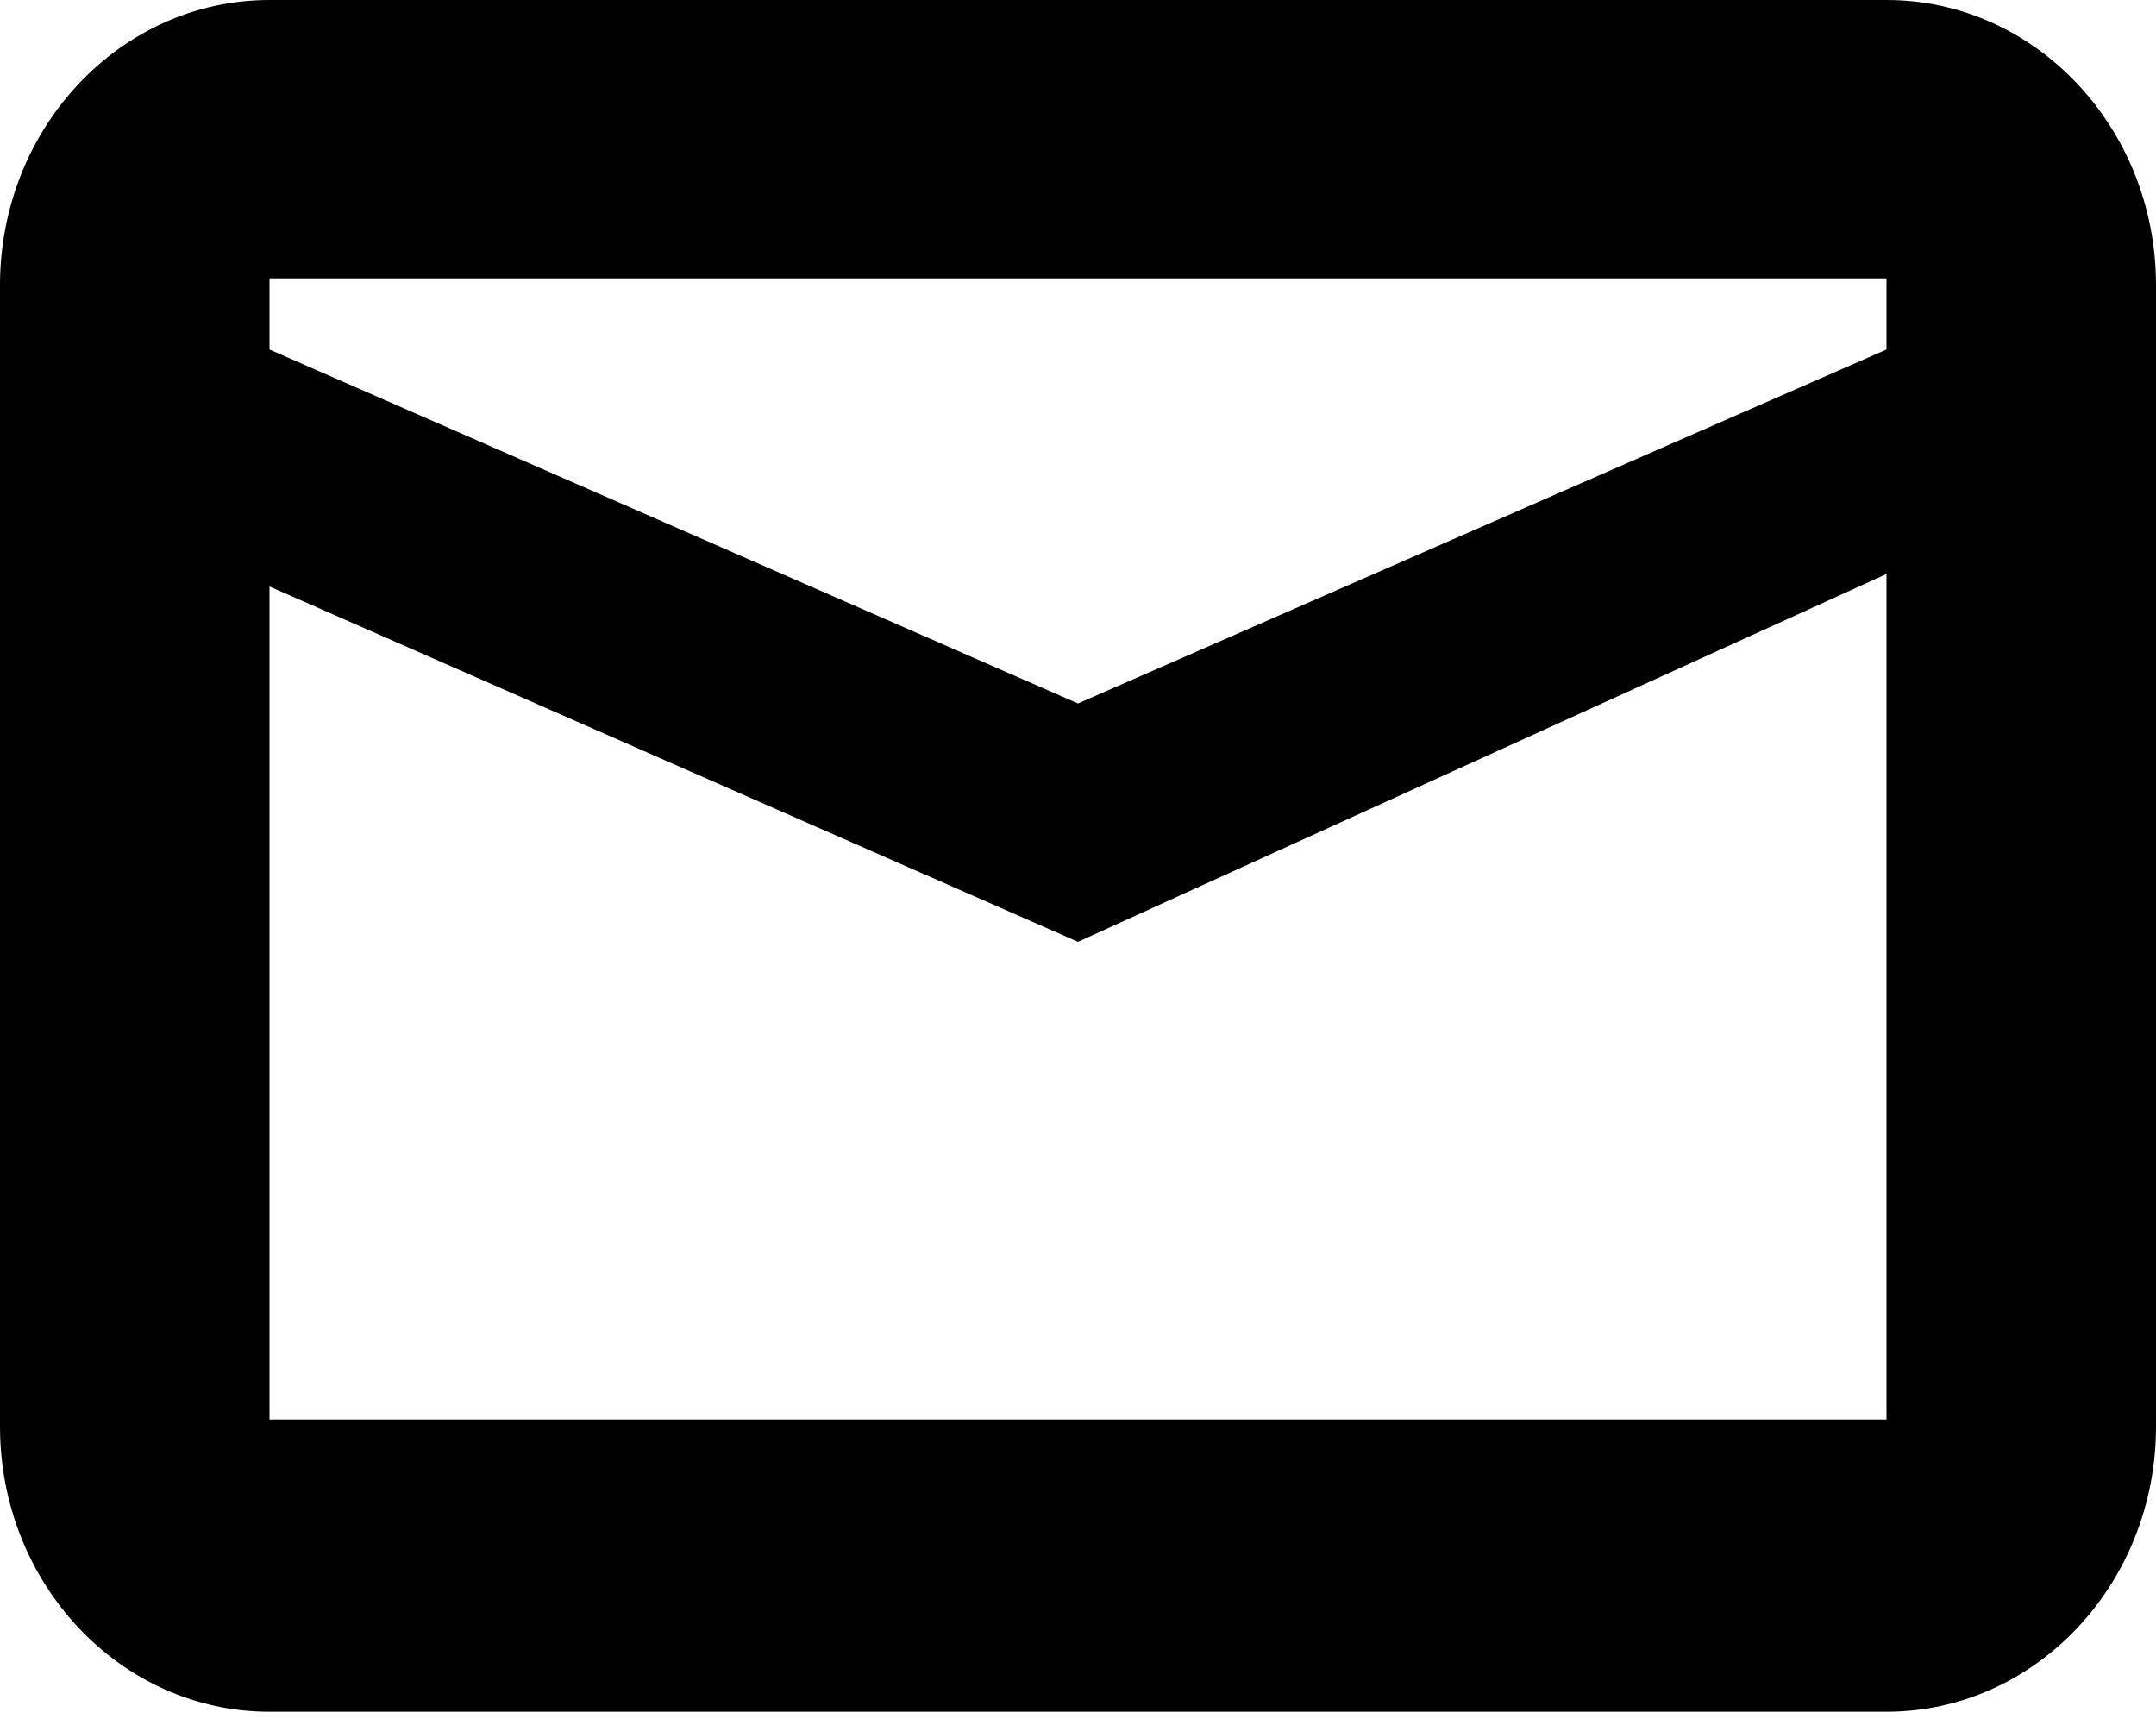 <svg width="20" height="16" viewBox="0 0 20 16" fill="none" xmlns="http://www.w3.org/2000/svg">
<path fill-rule="evenodd" clip-rule="evenodd" d="M2.5 0H17.5C18.881 0 20 1.185 20 2.646V13.231C20 14.692 18.881 15.877 17.5 15.877H2.5C1.119 15.877 0 14.692 0 13.231V2.646C0 1.185 1.119 0 2.5 0ZM2.5 5.44V13.166H17.5V5.324L10 8.736L2.5 5.44ZM2.5 3.242L10 6.525L17.5 3.242V2.582H2.5V3.242Z" fill="#000000"/>
</svg>
